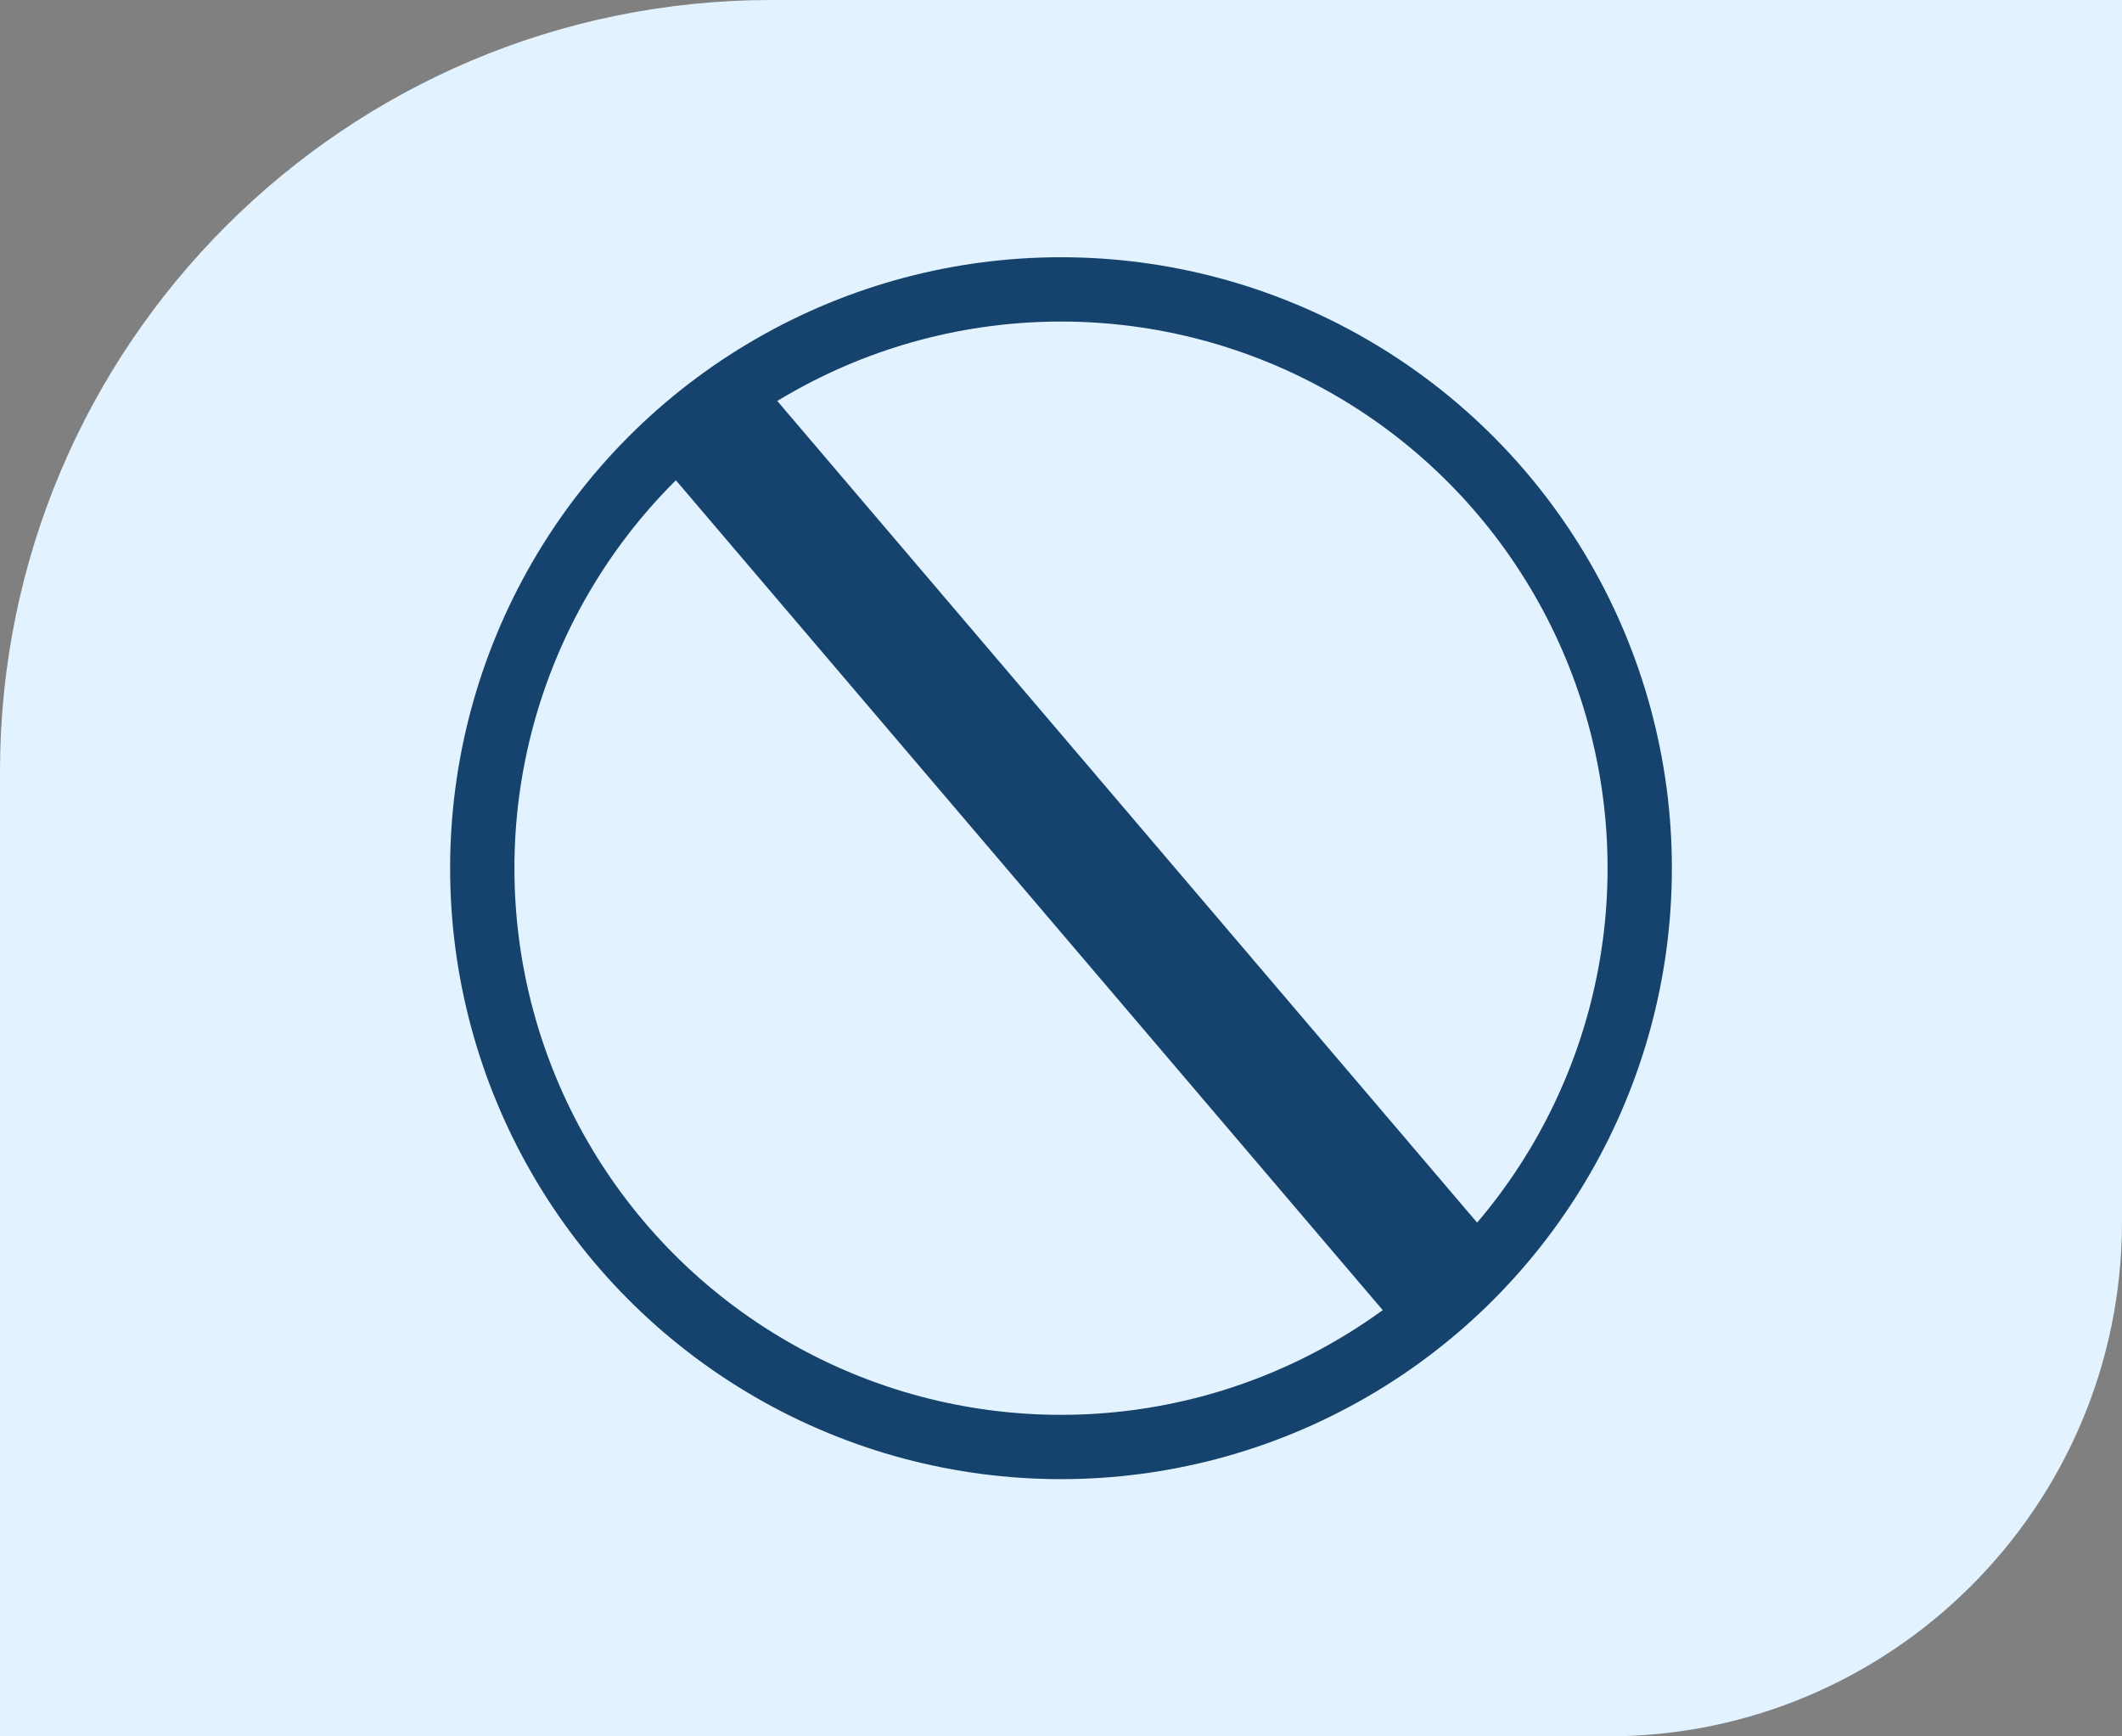 <svg width="33" height="27" viewBox="0 0 33 27" fill="none" xmlns="http://www.w3.org/2000/svg">
<rect x="0" y="0" width="33" height="27" fill="#808080" stroke="none"/>
<path d="M0 12C0 5.373 5.373 0 12 0H33V19C33 23.418 29.418 27 25 27H0V12Z" fill="#E3F2FF"/>
<circle cx="16.5" cy="13.5" r="9" stroke="#15436D"/>
<path d="M11 6.5L22.5 20" stroke="#15436D" stroke-width="2"/>
</svg>
